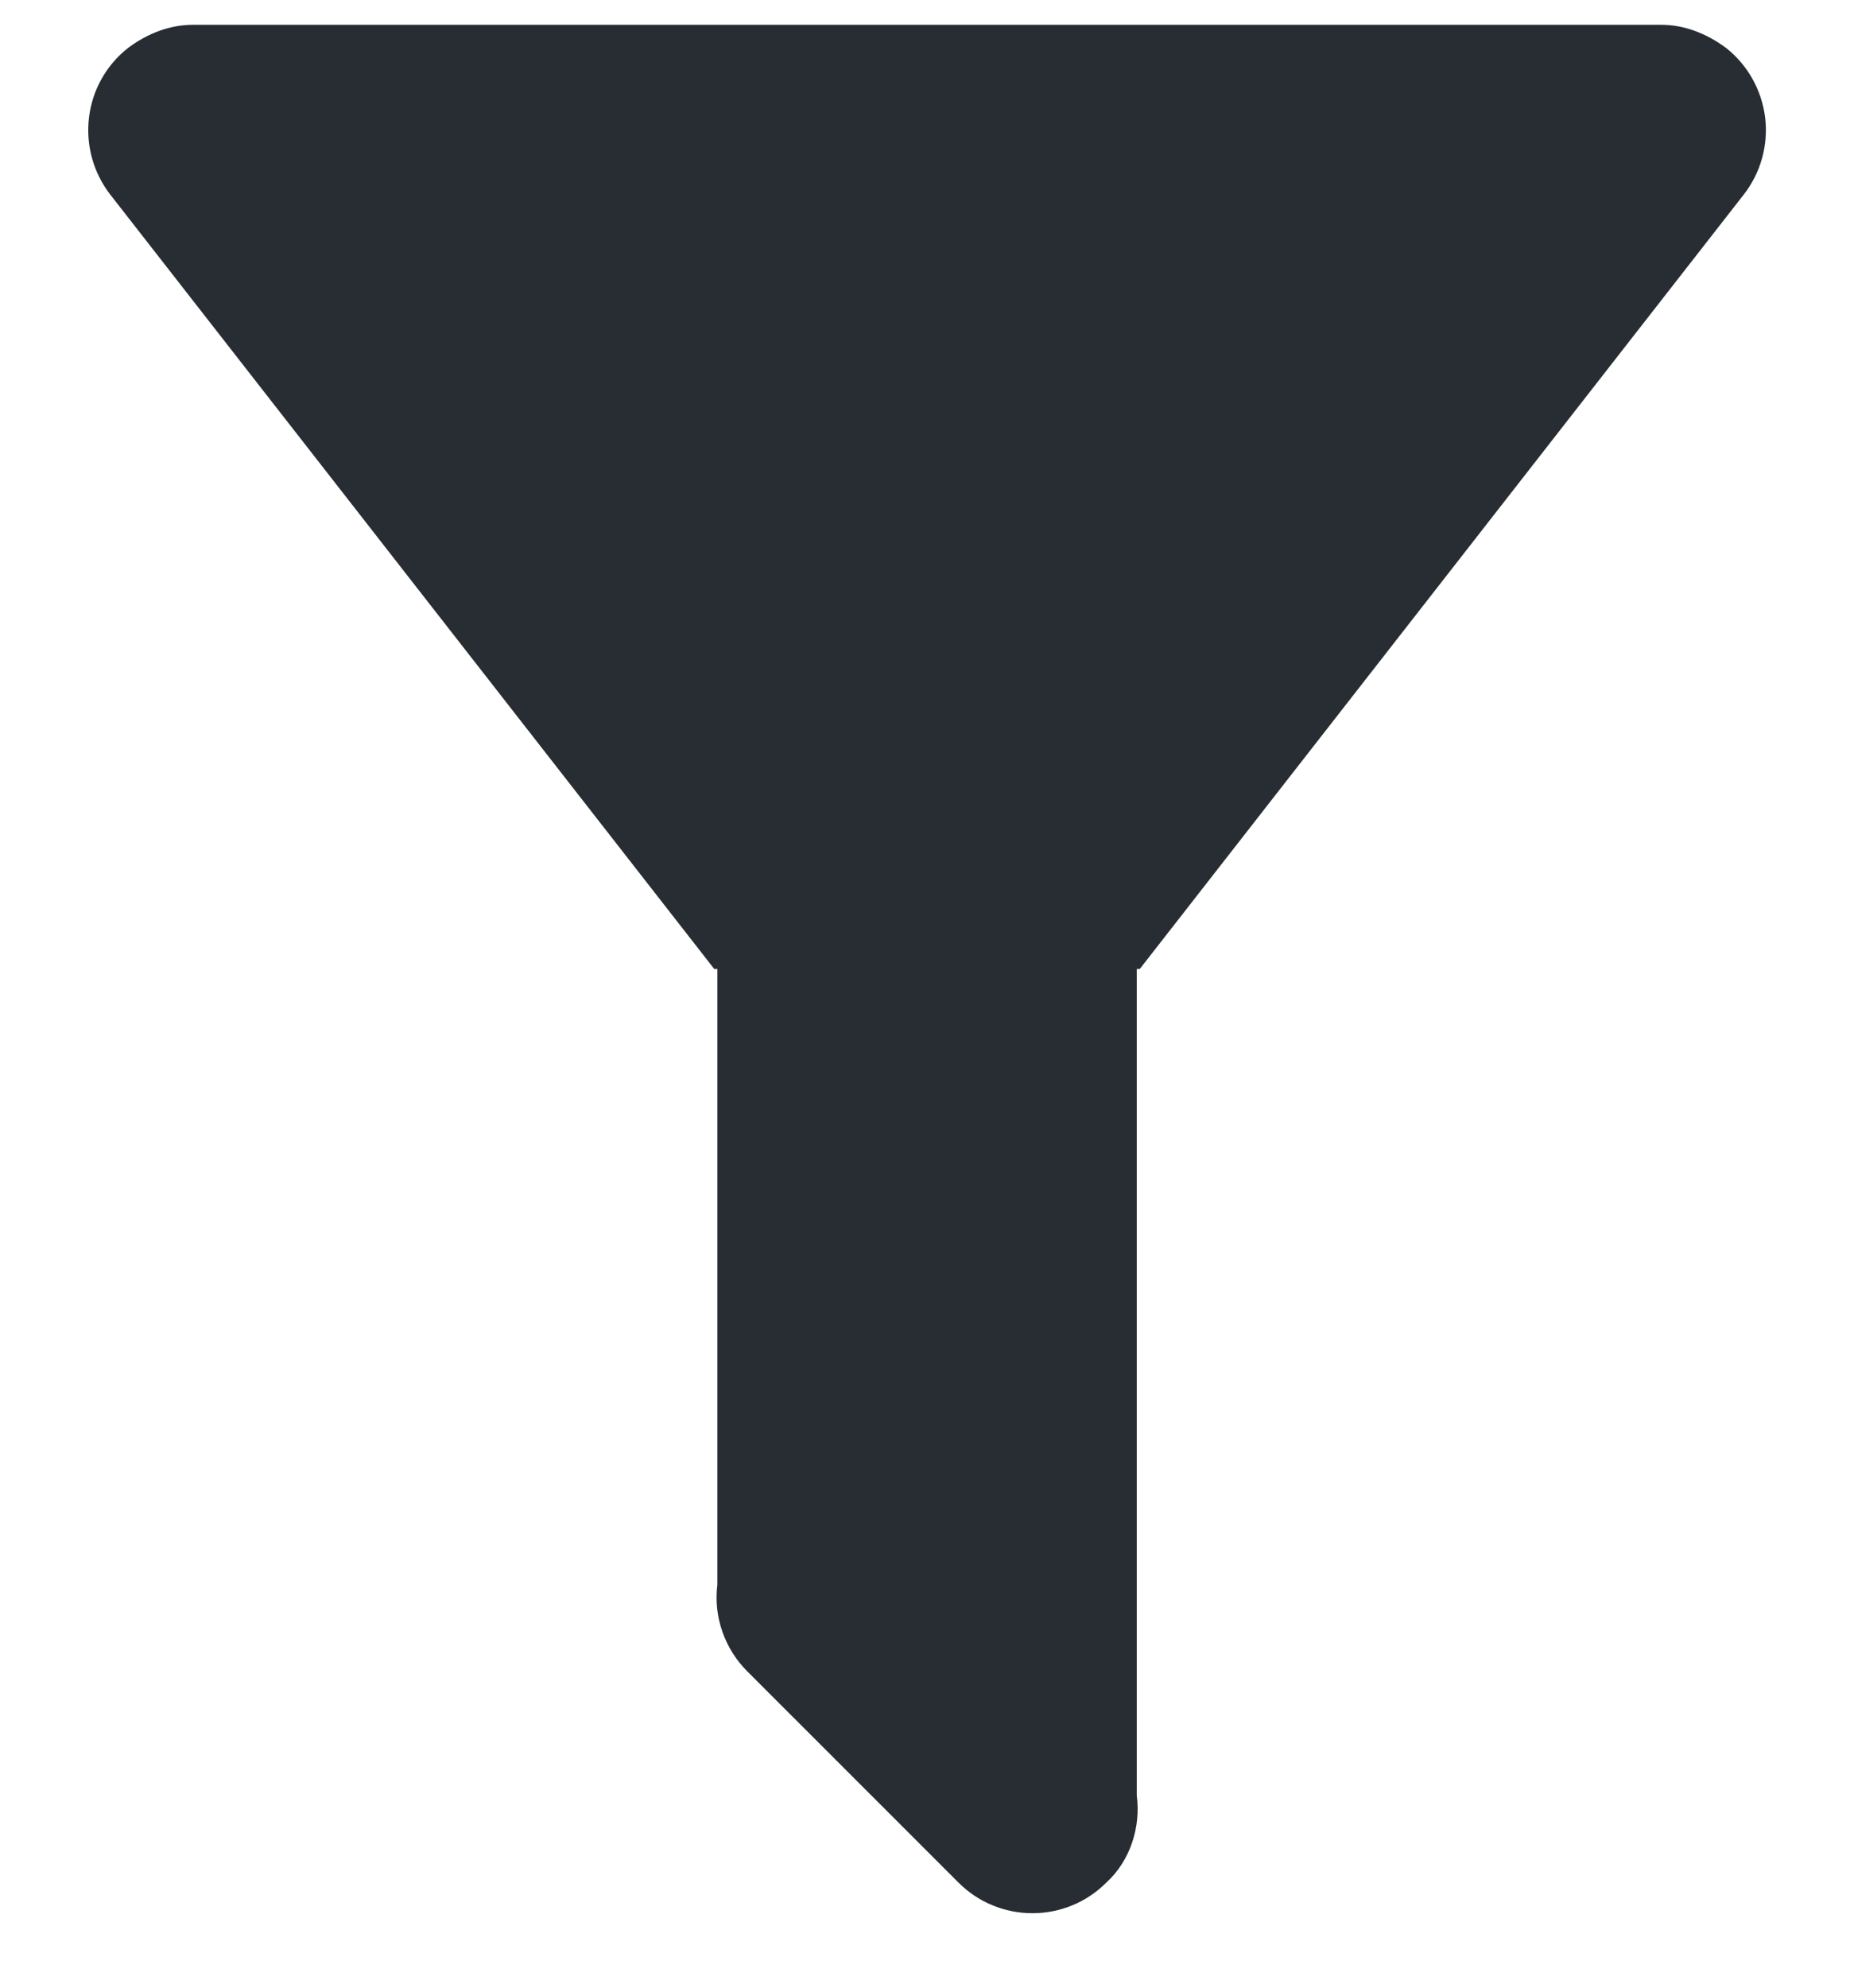 <svg width="14" height="15" viewBox="0 0 14 15" fill="none" xmlns="http://www.w3.org/2000/svg">
<path d="M8.584 7.312V13.55C8.615 13.787 8.536 14.041 8.354 14.207C8.281 14.28 8.194 14.339 8.098 14.378C8.002 14.418 7.9 14.438 7.796 14.438C7.692 14.438 7.59 14.418 7.494 14.378C7.398 14.339 7.311 14.28 7.238 14.207L5.646 12.616C5.56 12.531 5.495 12.428 5.455 12.314C5.415 12.2 5.402 12.078 5.417 11.959V7.312H5.393L0.833 1.469C0.705 1.304 0.647 1.095 0.672 0.887C0.697 0.679 0.803 0.49 0.968 0.361C1.118 0.25 1.284 0.187 1.459 0.187H12.542C12.716 0.187 12.882 0.25 13.033 0.361C13.197 0.49 13.303 0.679 13.329 0.887C13.354 1.095 13.296 1.304 13.167 1.469L8.607 7.312H8.584Z" fill="#272D32"/>
</svg>

